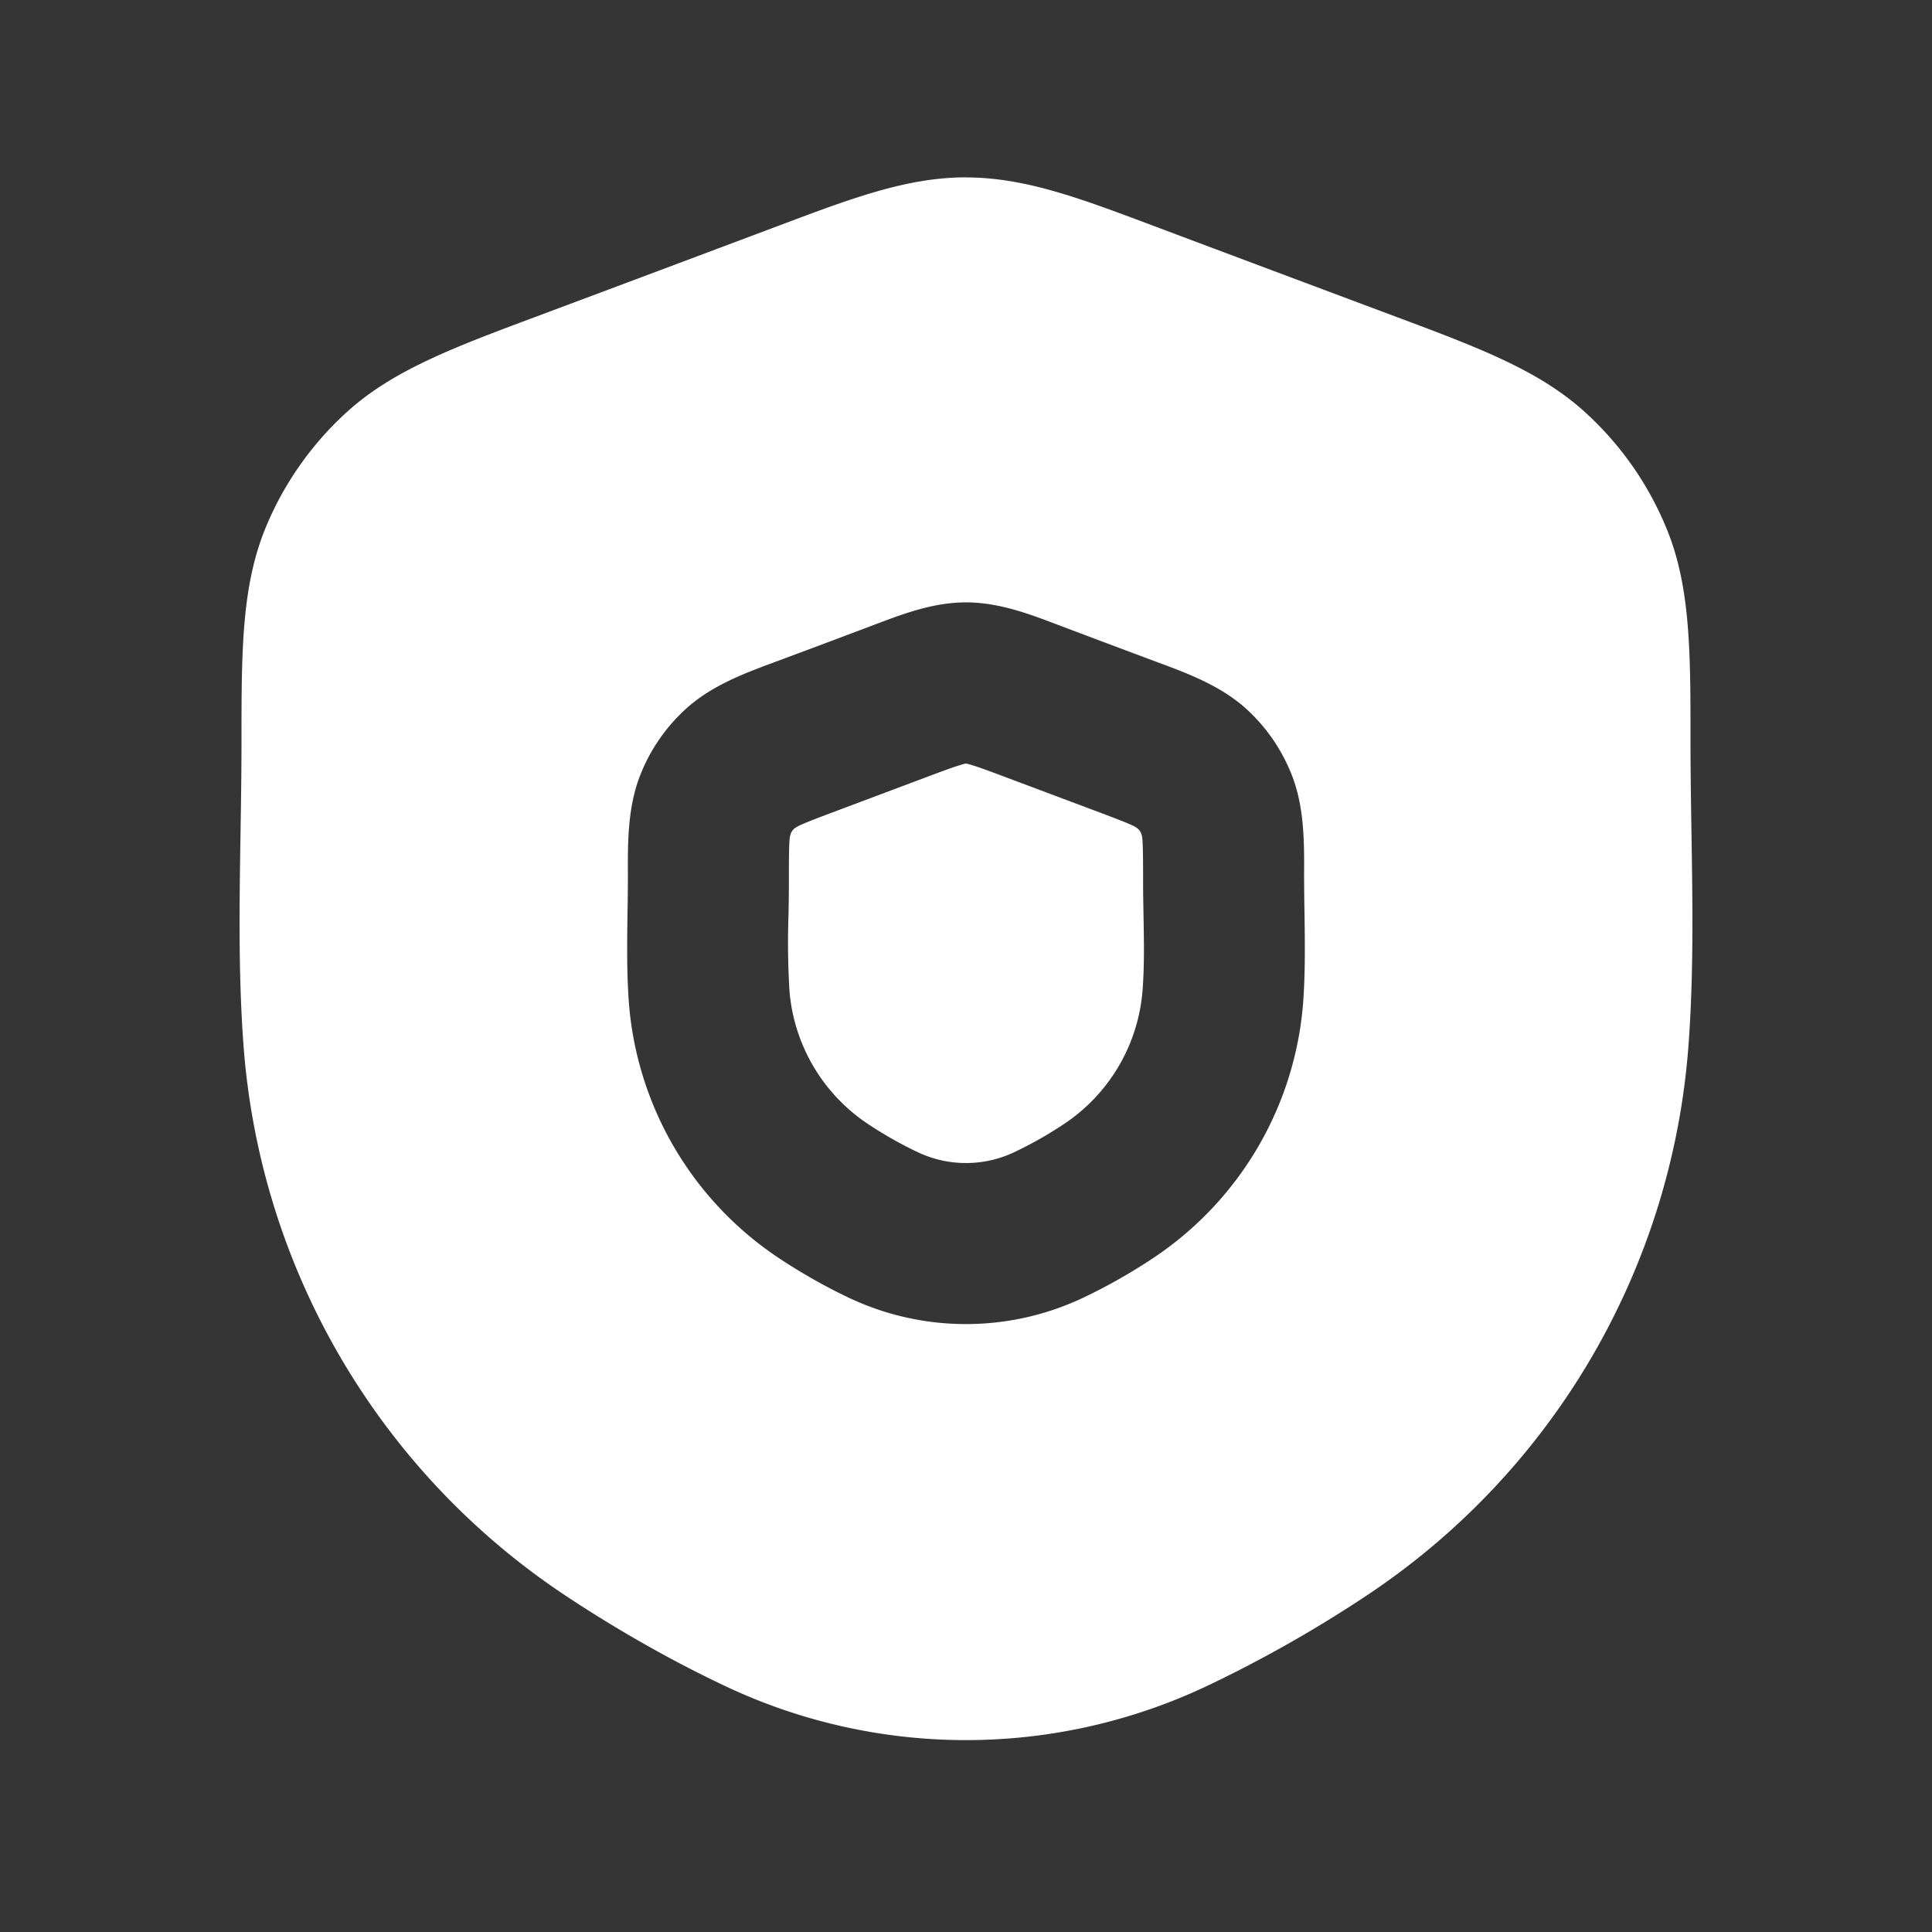 <svg xmlns="http://www.w3.org/2000/svg" width="24" height="24" fill="none"><rect width="100%" height="100%" fill="#333333" stroke="none"/><path fill="#fff" fill-opacity=".01" d="M24 0v24H0V0z"/><path fill="#FFFFFF" fill-rule="evenodd" d="M12 2.203c-.729 0-1.413.257-2.314.596-1.012.38-2.024.76-3.036 1.138-1.011.378-1.773.663-2.345 1.185a4 4 0 0 0-1.02 1.47C2.999 7.313 3 8.126 3 9.205c0 .378-.006.758-.012 1.14-.014.881-.028 1.766.037 2.641a9 9 0 0 0 3.995 6.832c.628.417 1.31.807 1.993 1.129a7 7 0 0 0 5.974 0 15.968 15.968 0 0 0 1.993-1.129 9 9 0 0 0 3.995-6.832c.065-.874.051-1.76.037-2.642-.006-.38-.012-.76-.012-1.139 0-1.079.002-1.892-.286-2.611a4 4 0 0 0-1.02-1.47c-.572-.523-1.333-.808-2.344-1.186A2145.28 2145.28 0 0 1 14.314 2.8c-.901-.339-1.585-.596-2.314-.596m-.492 7.45c.221-.083.34-.127.43-.153.032-.01.047-.015.062-.015s.03.005.062.015c.09.026.209.07.43.153l1.09.409c.247.093.385.145.485.19.09.042.118.087.125.181.007.11.008.257.008.521 0 .138.003.276.005.414.006.308.012.618-.011.924a2.2 2.2 0 0 1-.977 1.67c-.195.13-.408.251-.62.351a1.4 1.4 0 0 1-1.194 0 4.966 4.966 0 0 1-.62-.351 2.2 2.2 0 0 1-.977-1.67 10.03 10.03 0 0 1-.011-.924 22.3 22.3 0 0 0 .005-.414c0-.264 0-.412.008-.52.007-.095.035-.14.125-.181.1-.046.238-.098.486-.191zM10.89 7.75c-.434.164-.847.319-1.27.476-.368.137-.783.29-1.102.582a2.2 2.2 0 0 0-.56.809c-.161.4-.16.843-.158 1.235 0 .164-.002.33-.005.494-.005.366-.01.732.016 1.095a4.2 4.2 0 0 0 1.865 3.188c.276.183.574.353.873.494a3.4 3.4 0 0 0 2.902 0c.299-.141.597-.311.873-.494a4.2 4.2 0 0 0 1.865-3.188c.026-.363.021-.73.016-1.095a27.2 27.2 0 0 1-.005-.494c.002-.392.003-.835-.157-1.235a2.2 2.2 0 0 0-.56-.81c-.32-.29-.735-.444-1.103-.58-.434-.162-.847-.317-1.27-.477-.328-.124-.704-.267-1.11-.267-.406 0-.781.143-1.11.267" clip-rule="evenodd"/></svg>